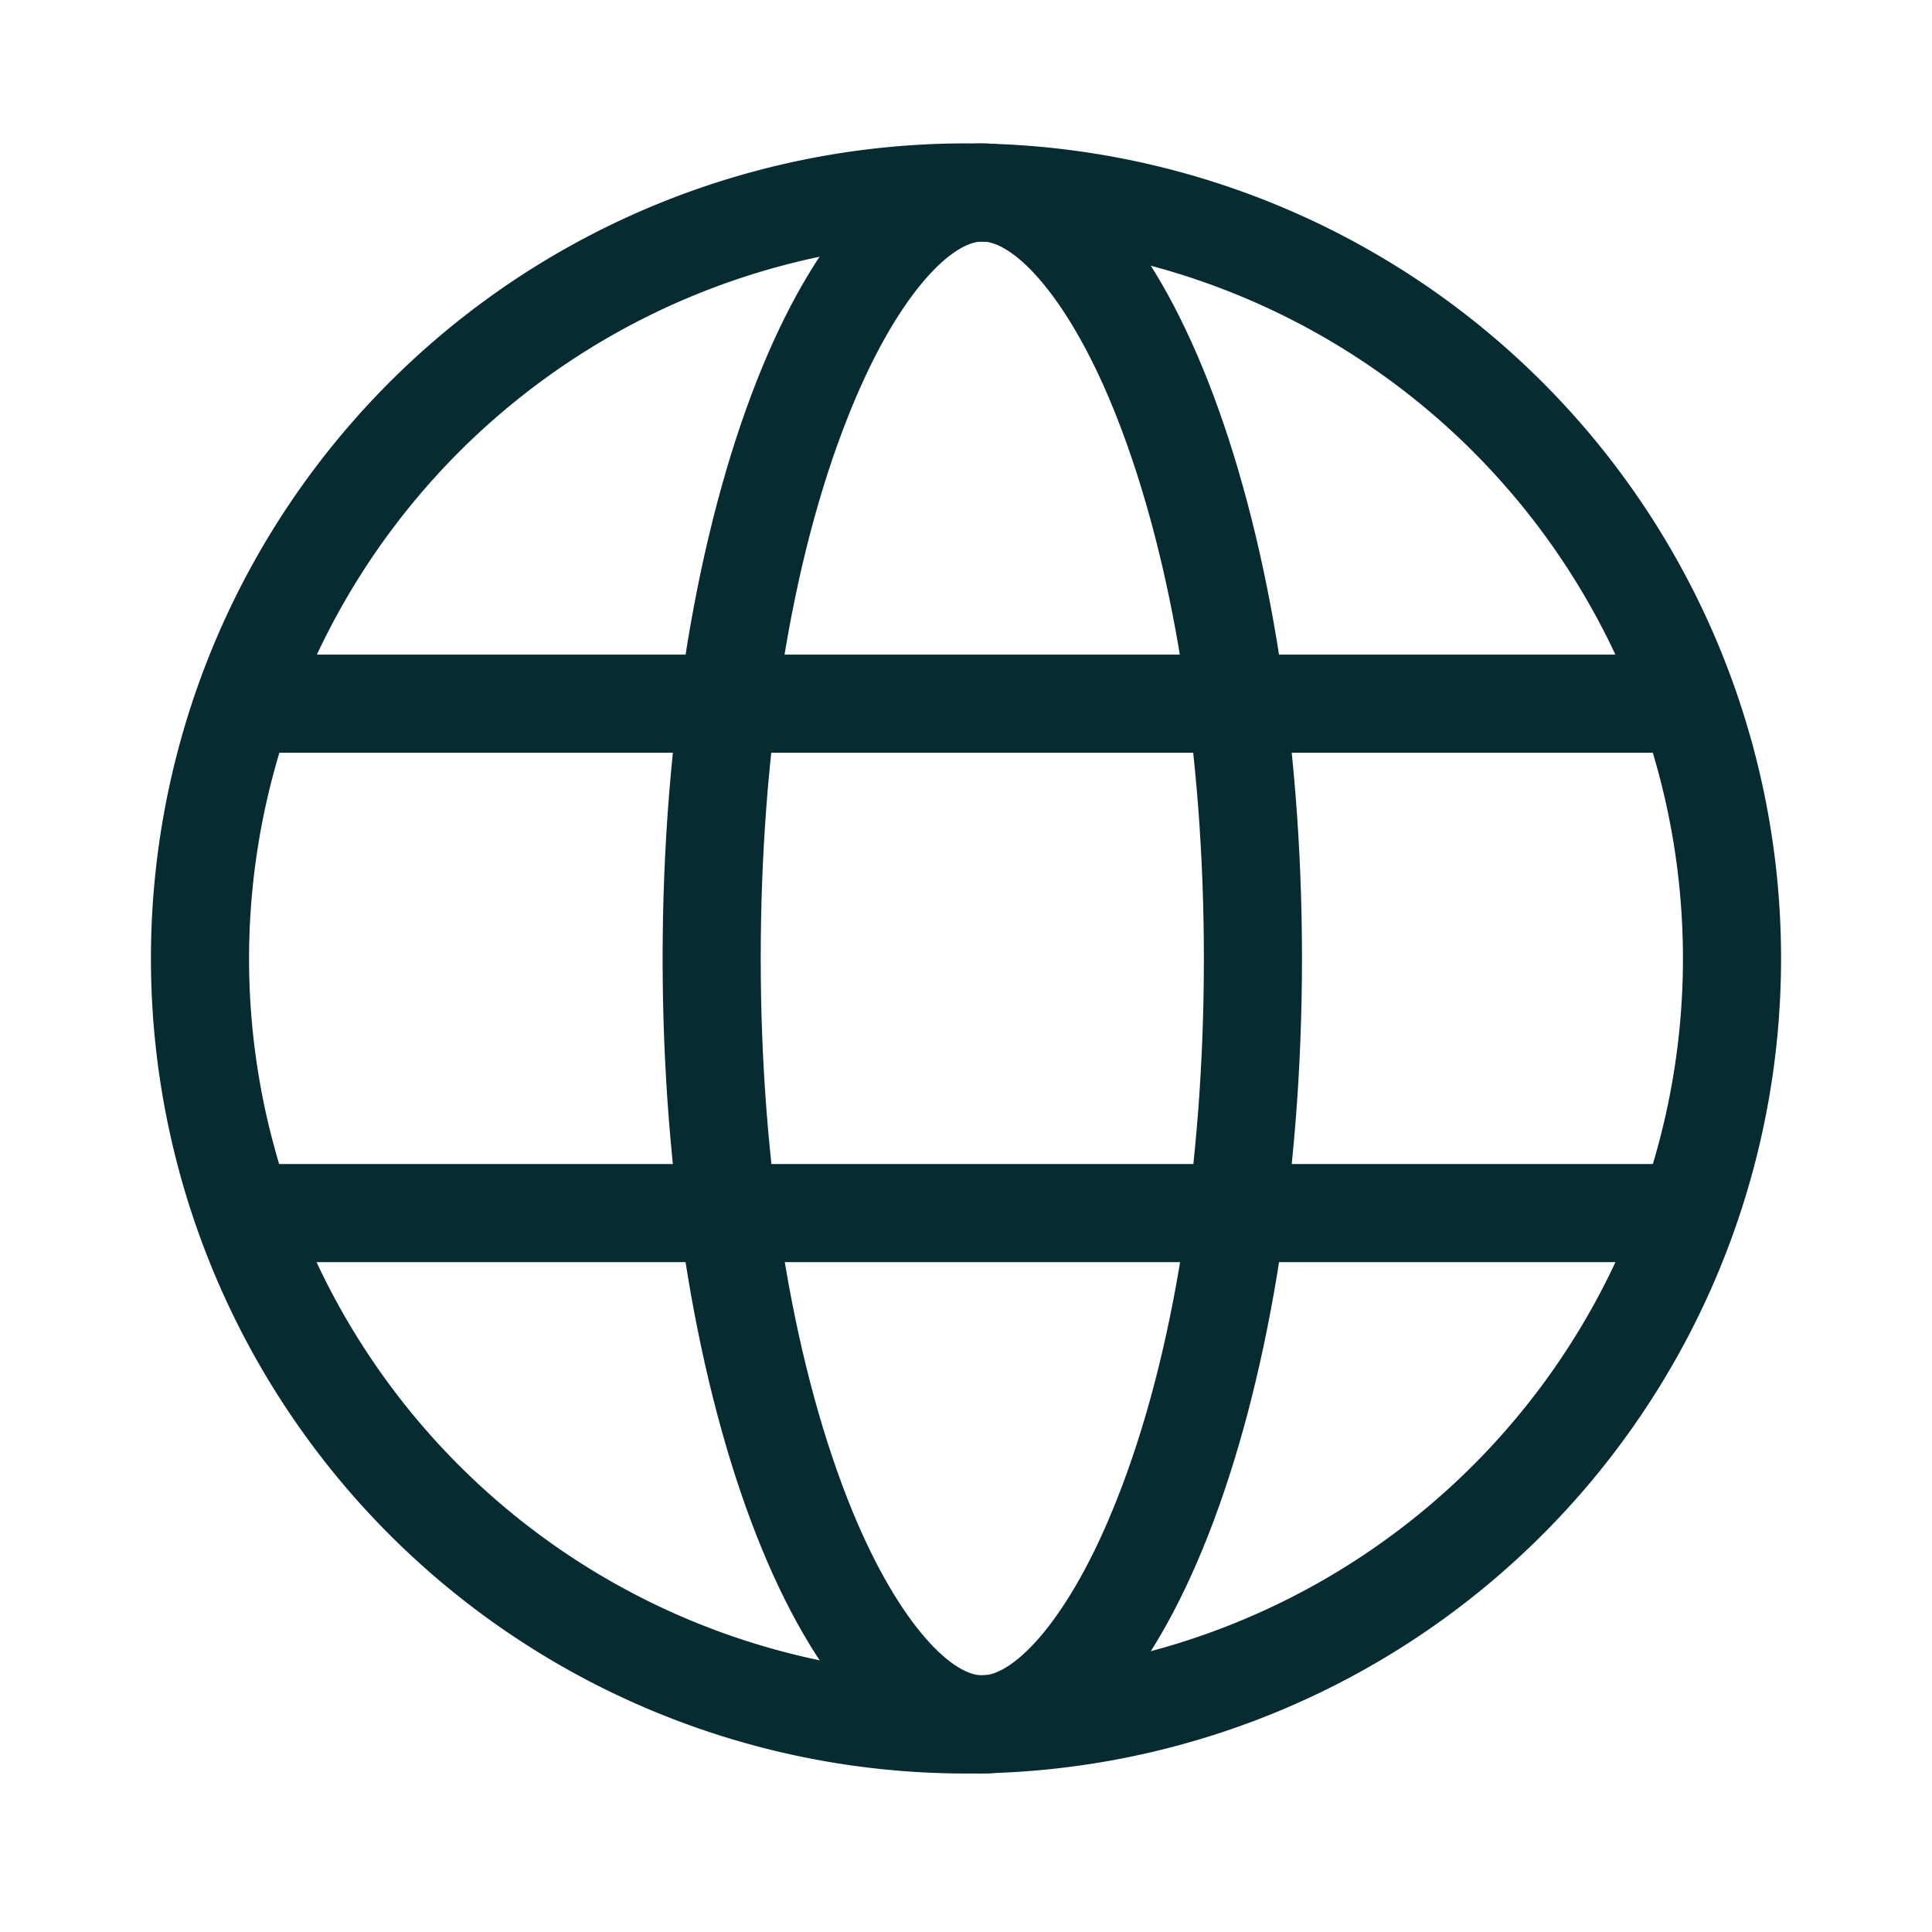 <?xml version="1.0" ?>
<svg width="16" height="16" data-name="Layer 1" id="Layer_1" viewBox="0 0 128 128" xmlns="http://www.w3.org/2000/svg">
  <defs>
    <style>.cls-1{fill:#062b31;}.cls-2{fill:none;stroke:#062b31;stroke-miterlimit:10;stroke-width:6.5px;}</style>
  </defs>
  <title/>
  <path class="cls-1" d="M64,16A47.5,47.5,0,1,1,16.5,63.5,47.55,47.55,0,0,1,64,16m0-6.5a54,54,0,1,0,54,54,54,54,0,0,0-54-54Z"/>
  <path class="cls-1" d="M65.08,16c2.09,0,5.78,3.66,8.93,11.69,3.71,9.46,5.75,22.18,5.75,35.81s-2,26.35-5.75,35.81c-3.15,8-6.83,11.69-8.93,11.69s-5.78-3.66-8.93-11.69C52.45,89.85,50.4,77.13,50.4,63.5s2-26.35,5.75-35.81C59.31,19.65,63,16,65.08,16m0-6.5c-11.7,0-21.18,24.18-21.18,54s9.48,54,21.18,54,21.18-24.18,21.18-54-9.48-54-21.18-54Z"/><line class="cls-2" x1="17.66" x2="112.5" y1="80.37" y2="80.37"/>
  <line class="cls-2" x1="17.66" x2="112.5" y1="46.62" y2="46.62"/>
</svg>
